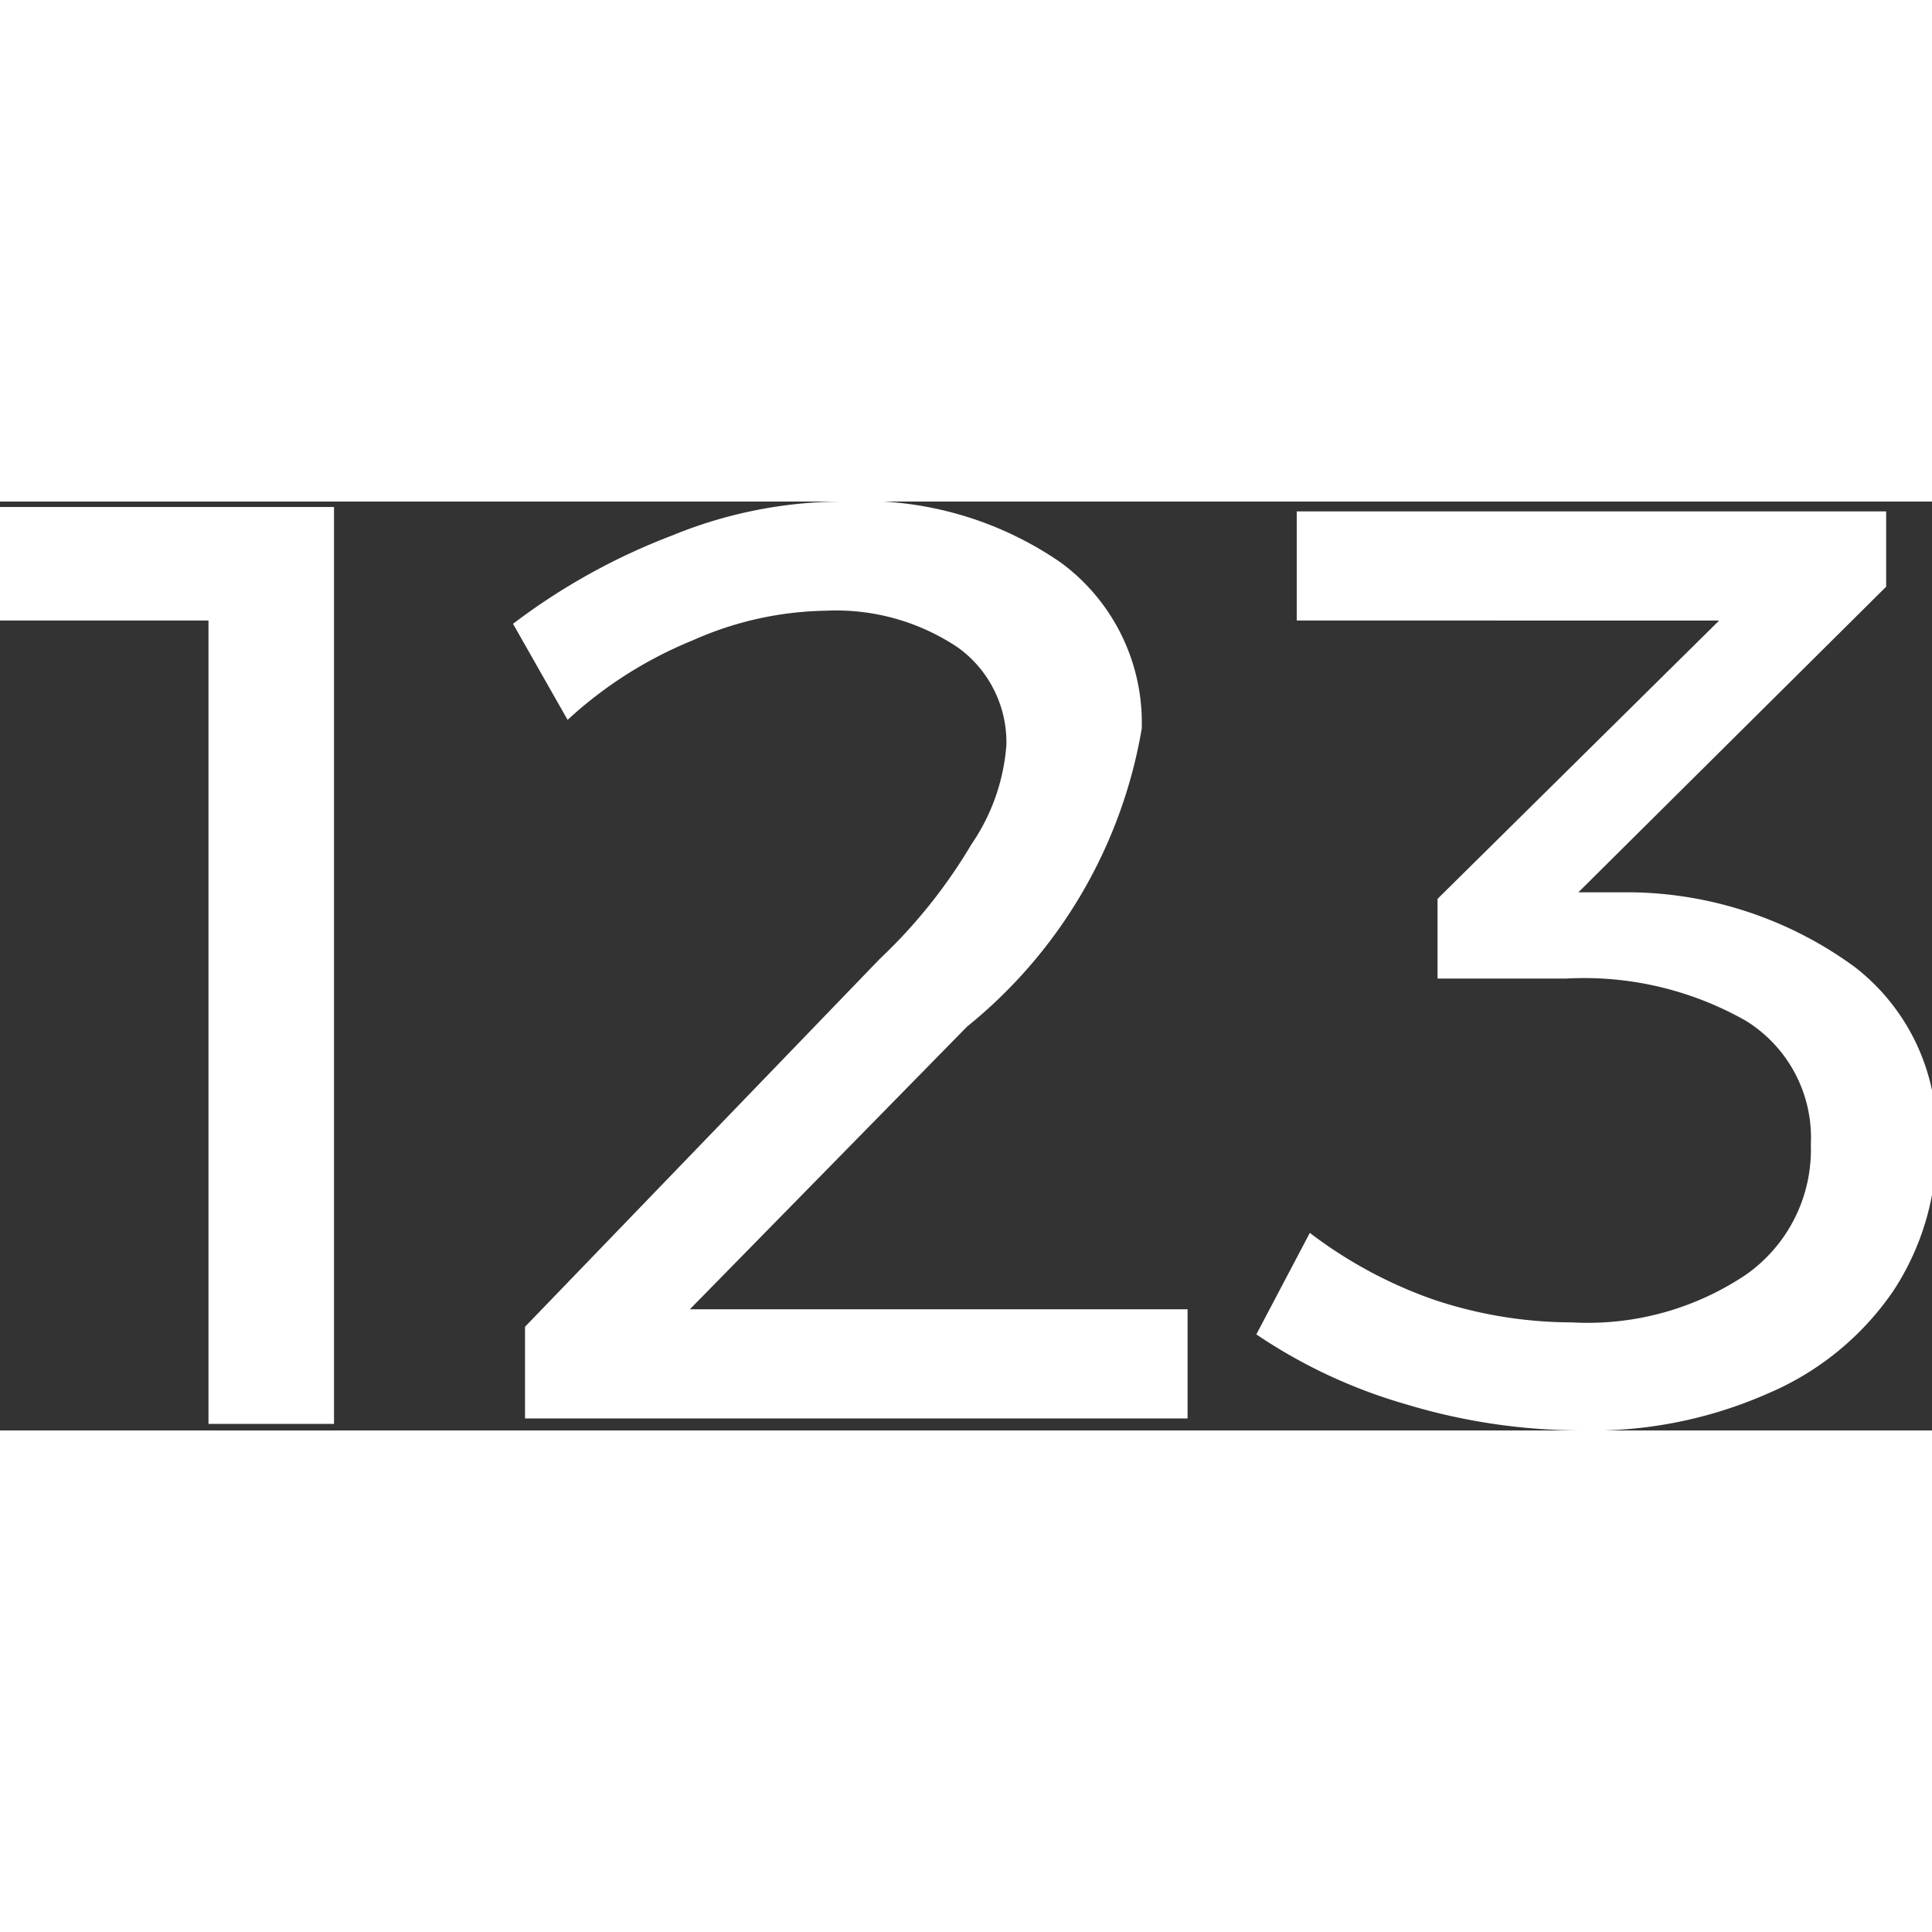 <svg xmlns="http://www.w3.org/2000/svg" width="30" height="30" viewBox="0 0 17.7 8.51">
  <rect x="0" y="0" width="17.7" height="8.51" fill="#333333" stroke="none"/>
  <defs>
    <style>
      .cls-1 {
        fill: white;
      }
    </style>
  </defs>
  <title>Integer</title>
  <g id="Layer_2" data-name="Layer 2">
    <g id="Layer_1-2" data-name="Layer 1">
      <path class="cls-1" d="M0,.05H3.06v8.4H1.91V1.09H0Z"/>
      <path class="cls-1" d="M10.88,7.4v1H4.81V7.56L8.06,4.19A4.83,4.83,0,0,0,8.9,3.14a1.85,1.85,0,0,0,.32-.91,1.07,1.07,0,0,0-.44-.89A2,2,0,0,0,7.57,1a3.1,3.1,0,0,0-1.22.27A3.81,3.81,0,0,0,5.2,2l-.5-.88A5.85,5.85,0,0,1,6.16.31,4.13,4.13,0,0,1,7.72,0a3.19,3.19,0,0,1,2,.56,1.82,1.82,0,0,1,.74,1.52A4.47,4.47,0,0,1,8.86,4.81L6.32,7.4Z"/>
      <path class="cls-1" d="M17,4.27a1.93,1.93,0,0,1,.74,1.59,2.4,2.4,0,0,1-.4,1.38,2.64,2.64,0,0,1-1.14.93,4,4,0,0,1-1.73.34,5.58,5.58,0,0,1-1.59-.24,4.82,4.82,0,0,1-1.37-.64L12,6.7a4.1,4.1,0,0,0,1.13.61,4,4,0,0,0,1.27.21A2.6,2.6,0,0,0,16,7.08a1.4,1.4,0,0,0,.59-1.19A1.26,1.26,0,0,0,16,4.76a3,3,0,0,0-1.65-.39H13.17V3.64l2.58-2.55H11.88v-1h5.4V.78l-2.82,2.8.5,0A3.54,3.54,0,0,1,17,4.27Z"/>
    </g>
  </g>
</svg>
